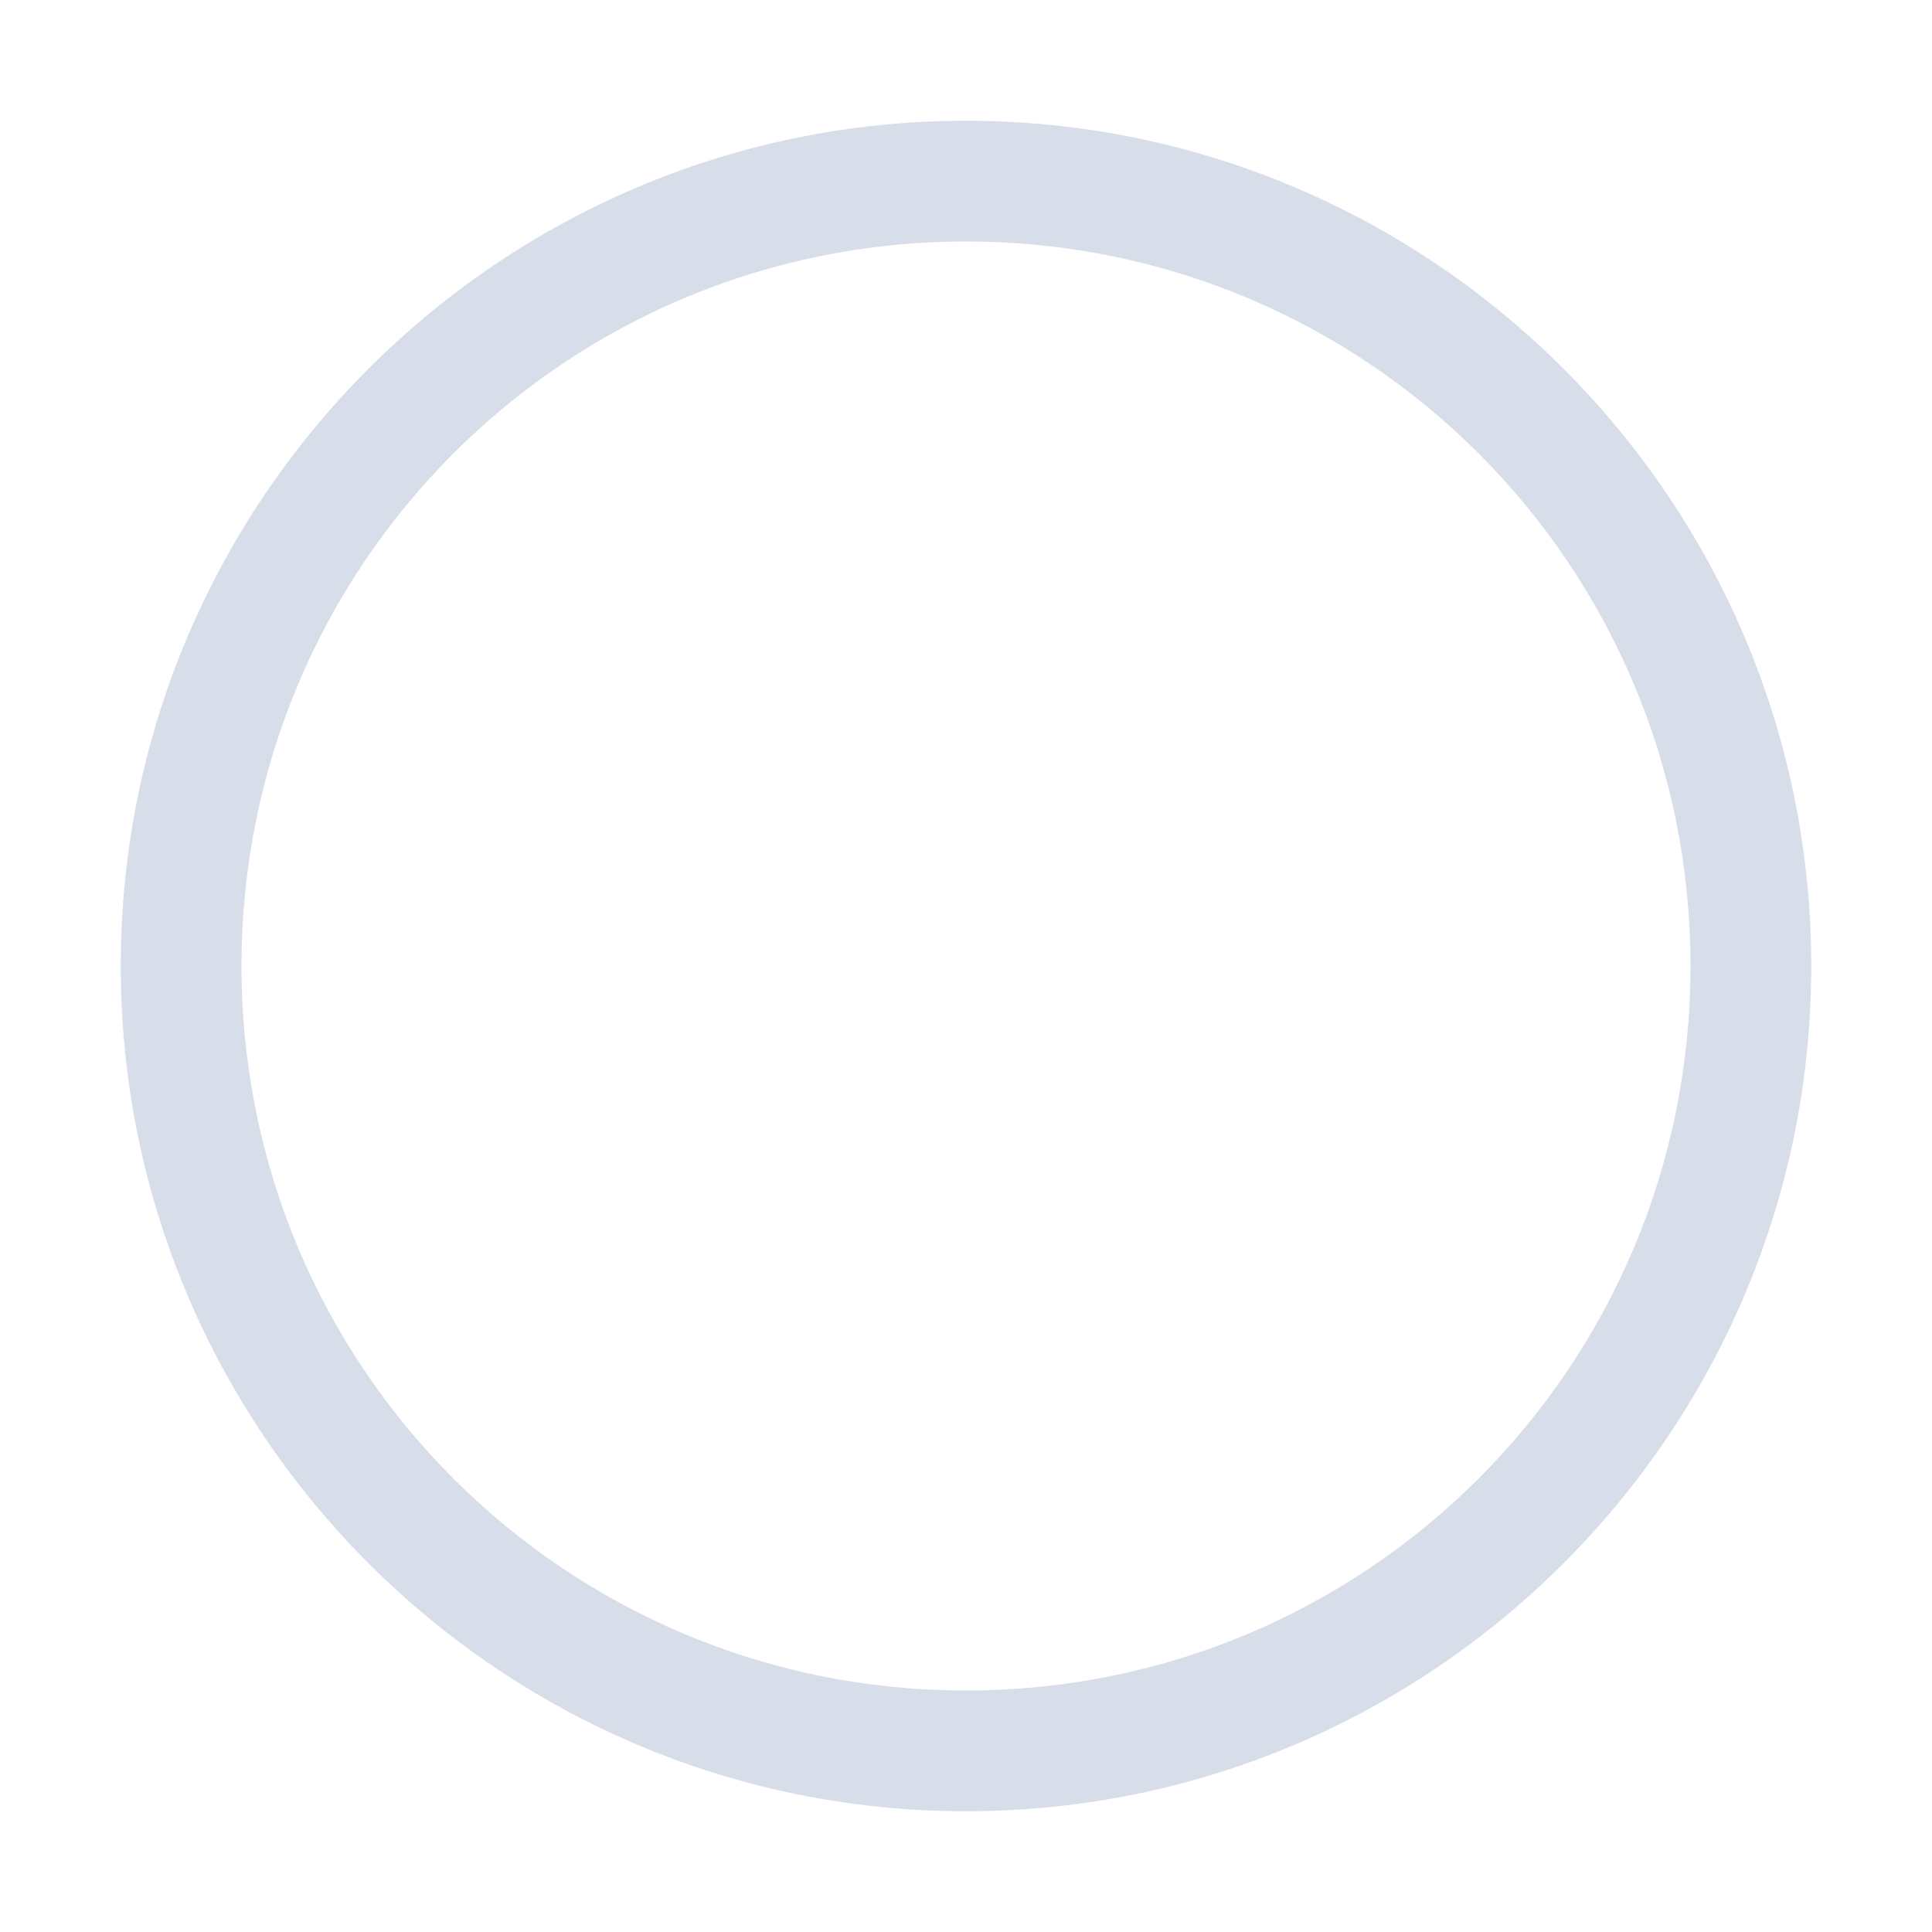<svg xmlns="http://www.w3.org/2000/svg" width="16" height="16" version="1.1">
 <path style="fill:#d8dee9" d="M 8,1 C 4.14,1 1,4.14 1,8 1,11.86 4.14,15 8,15 11.86,15 15,11.86 15,8 15,4.14 11.86,1 8,1 Z M 8,2 C 11.32,2 14,4.68 14,8 14,11.32 11.32,14 8,14 4.68,14 2,11.32 2,8 2,4.68 4.68,2 8,2 Z"/>
</svg>
